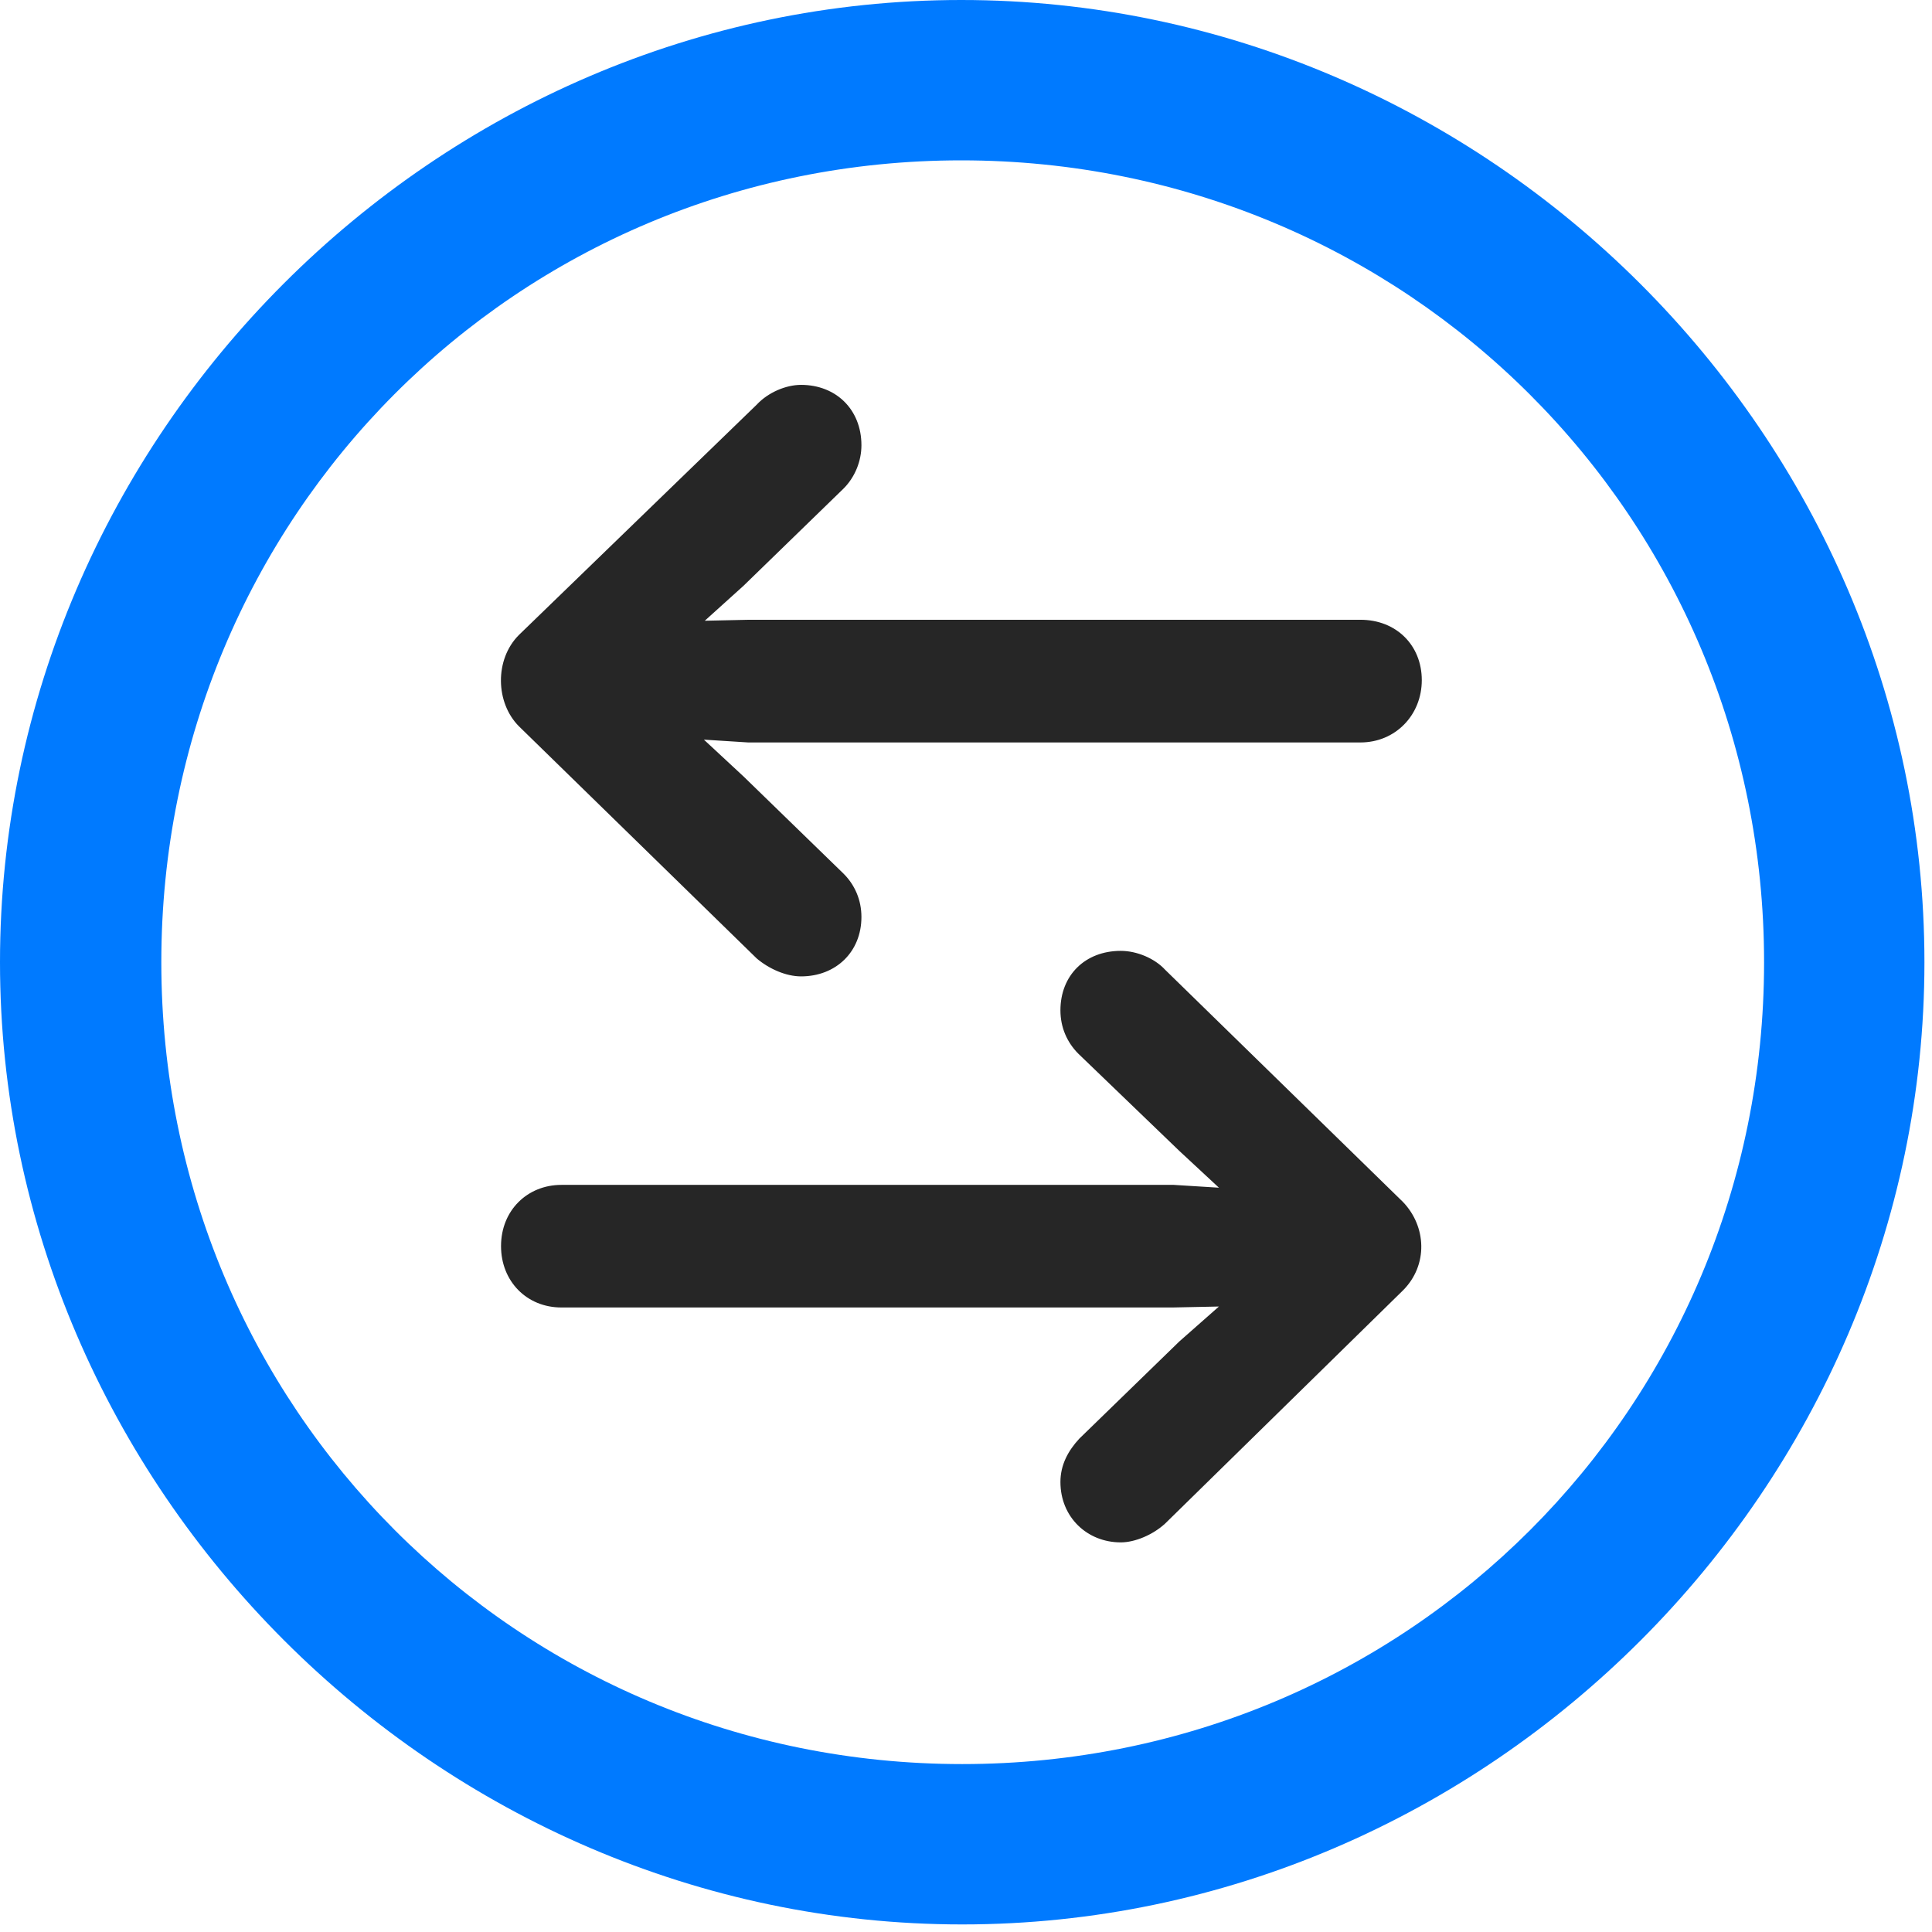 <svg width="24" height="24" viewBox="0 0 24 24" fill="none" xmlns="http://www.w3.org/2000/svg">
<path d="M11.953 23.906C18.492 23.906 23.906 18.48 23.906 11.953C23.906 5.414 18.48 0 11.941 0C5.414 0 0 5.414 0 11.953C0 18.48 5.426 23.906 11.953 23.906ZM11.953 21.914C6.422 21.914 2.004 17.484 2.004 11.953C2.004 6.422 6.41 1.992 11.941 1.992C17.473 1.992 21.914 6.422 21.914 11.953C21.914 17.484 17.484 21.914 11.953 21.914Z" fill="#007AFF"/>
<path d="M6.447 7.887C6.142 8.191 6.154 8.73 6.447 9.023L9.4 11.906C9.552 12.035 9.763 12.129 9.951 12.129C10.384 12.129 10.701 11.824 10.701 11.391C10.701 11.18 10.619 10.992 10.478 10.852L9.236 9.645L8.744 9.188L9.294 9.223H16.9C17.334 9.223 17.662 8.883 17.662 8.449C17.662 8.016 17.345 7.699 16.9 7.699H9.306L8.755 7.711L9.236 7.277L10.478 6.07C10.619 5.93 10.701 5.73 10.701 5.531C10.701 5.086 10.384 4.781 9.951 4.781C9.763 4.781 9.541 4.875 9.4 5.027L6.447 7.887ZM17.427 16.031C17.744 15.715 17.72 15.234 17.427 14.93L14.474 12.047C14.345 11.906 14.123 11.812 13.923 11.812C13.478 11.812 13.173 12.117 13.173 12.551C13.173 12.762 13.255 12.949 13.396 13.09L14.65 14.297L15.142 14.754L14.58 14.719H6.974C6.552 14.719 6.224 15.035 6.224 15.48C6.224 15.914 6.541 16.242 6.974 16.242H14.568L15.142 16.23L14.65 16.664L13.408 17.871C13.267 18.023 13.173 18.199 13.173 18.41C13.173 18.844 13.502 19.16 13.923 19.16C14.099 19.16 14.322 19.066 14.474 18.926L17.427 16.031Z" fill="black" fill-opacity="0.85"/>
</svg>

